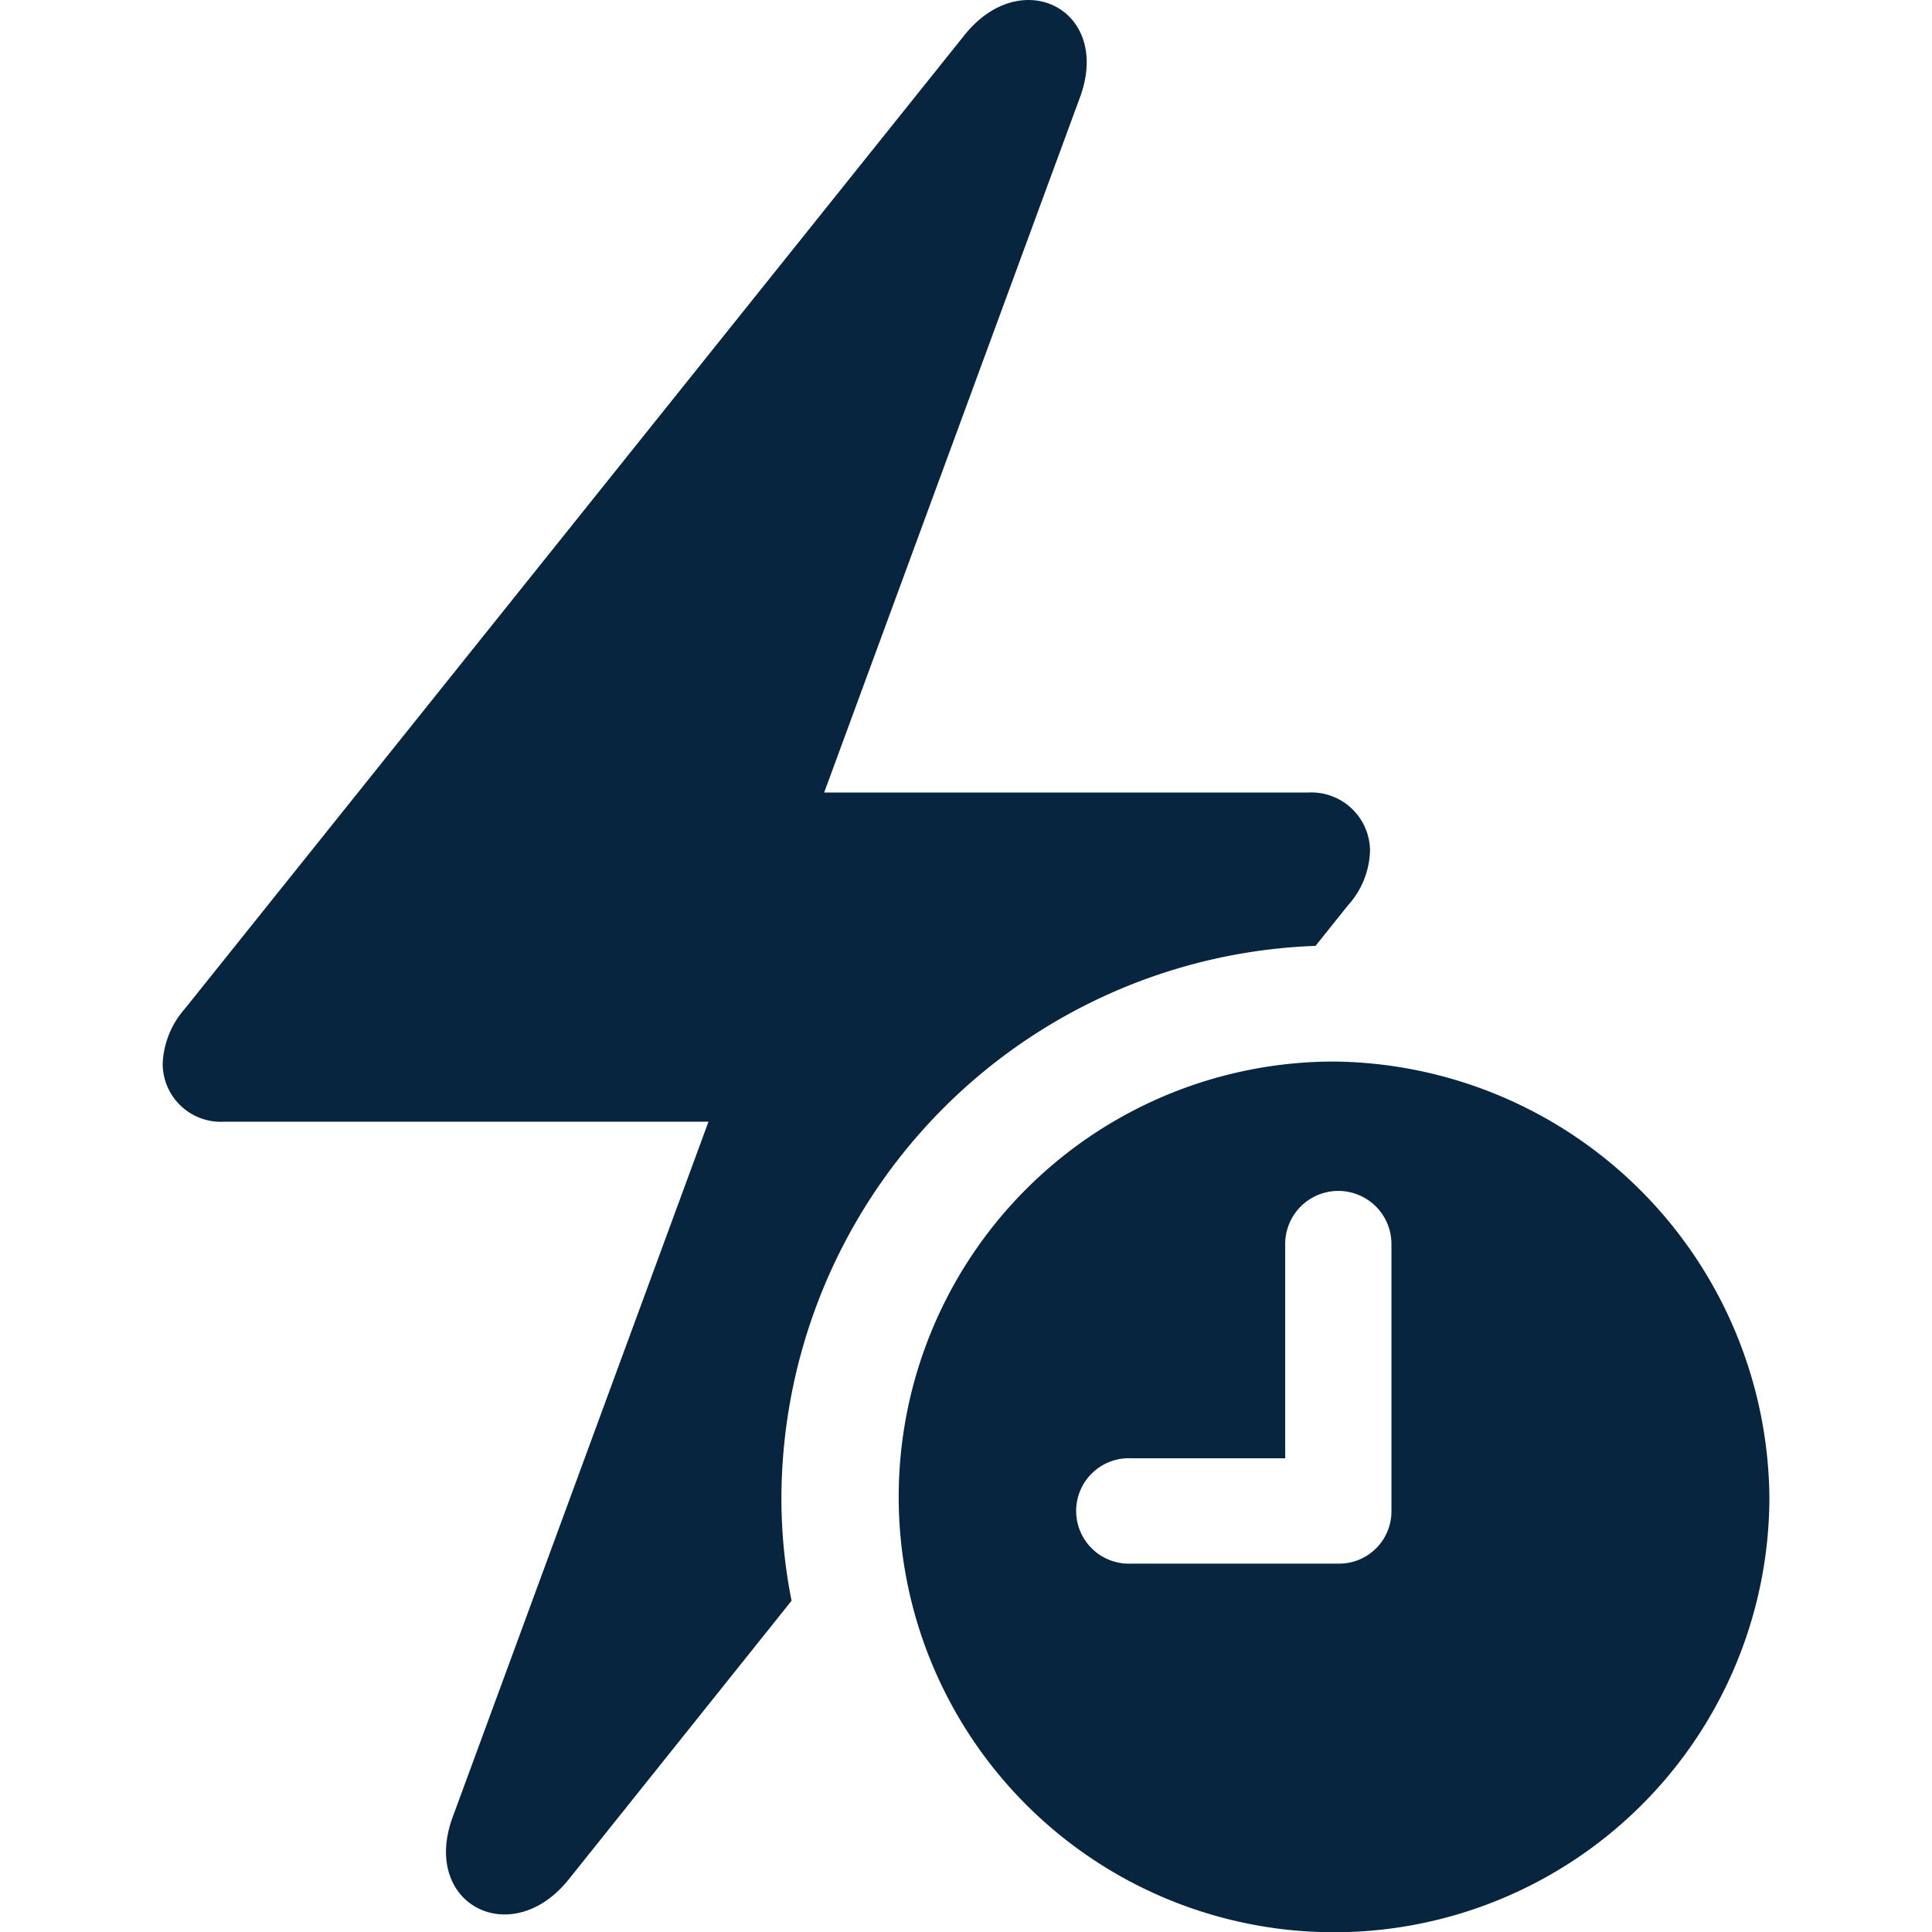 <svg xmlns="http://www.w3.org/2000/svg" width="24" height="24.003" viewBox="0 0 24 24.003">
  <g id="bolt.badge.clock.fill" transform="translate(-5 -1.655)">
    <rect id="Rectangle_7879" data-name="Rectangle 7879" width="24" height="24.003" transform="translate(5 1.655)" fill="#07253f" opacity="0"/>
    <path id="Path_2746" data-name="Path 2746" d="M18.094,2.877,14.921,11.5h6.015a.729.729,0,0,1,.766.724,1.057,1.057,0,0,1-.277.681l-.4.5a6.884,6.884,0,0,0-6.635,6.844,6.524,6.524,0,0,0,.126,1.291L11.749,25c-.713.894-1.852.309-1.437-.788l3.172-8.623H7.47a.722.722,0,0,1-.766-.724,1.1,1.1,0,0,1,.277-.681L16.657,2.1C17.37,1.195,18.509,1.78,18.094,2.877Z" transform="translate(0.317)" fill="#07253f"/>
    <path id="Path_2747" data-name="Path 2747" d="M27.585,21.58a5.408,5.408,0,1,1-5.408-5.408A5.464,5.464,0,0,1,27.585,21.58Zm-6.015-3.14V21.1H19.654a.655.655,0,1,0,0,1.309h2.576a.65.65,0,0,0,.66-.66V18.439a.66.66,0,0,0-1.32,0Z" transform="translate(-0.605 -1.33)" fill="#07253f"/>
  </g>
</svg>
